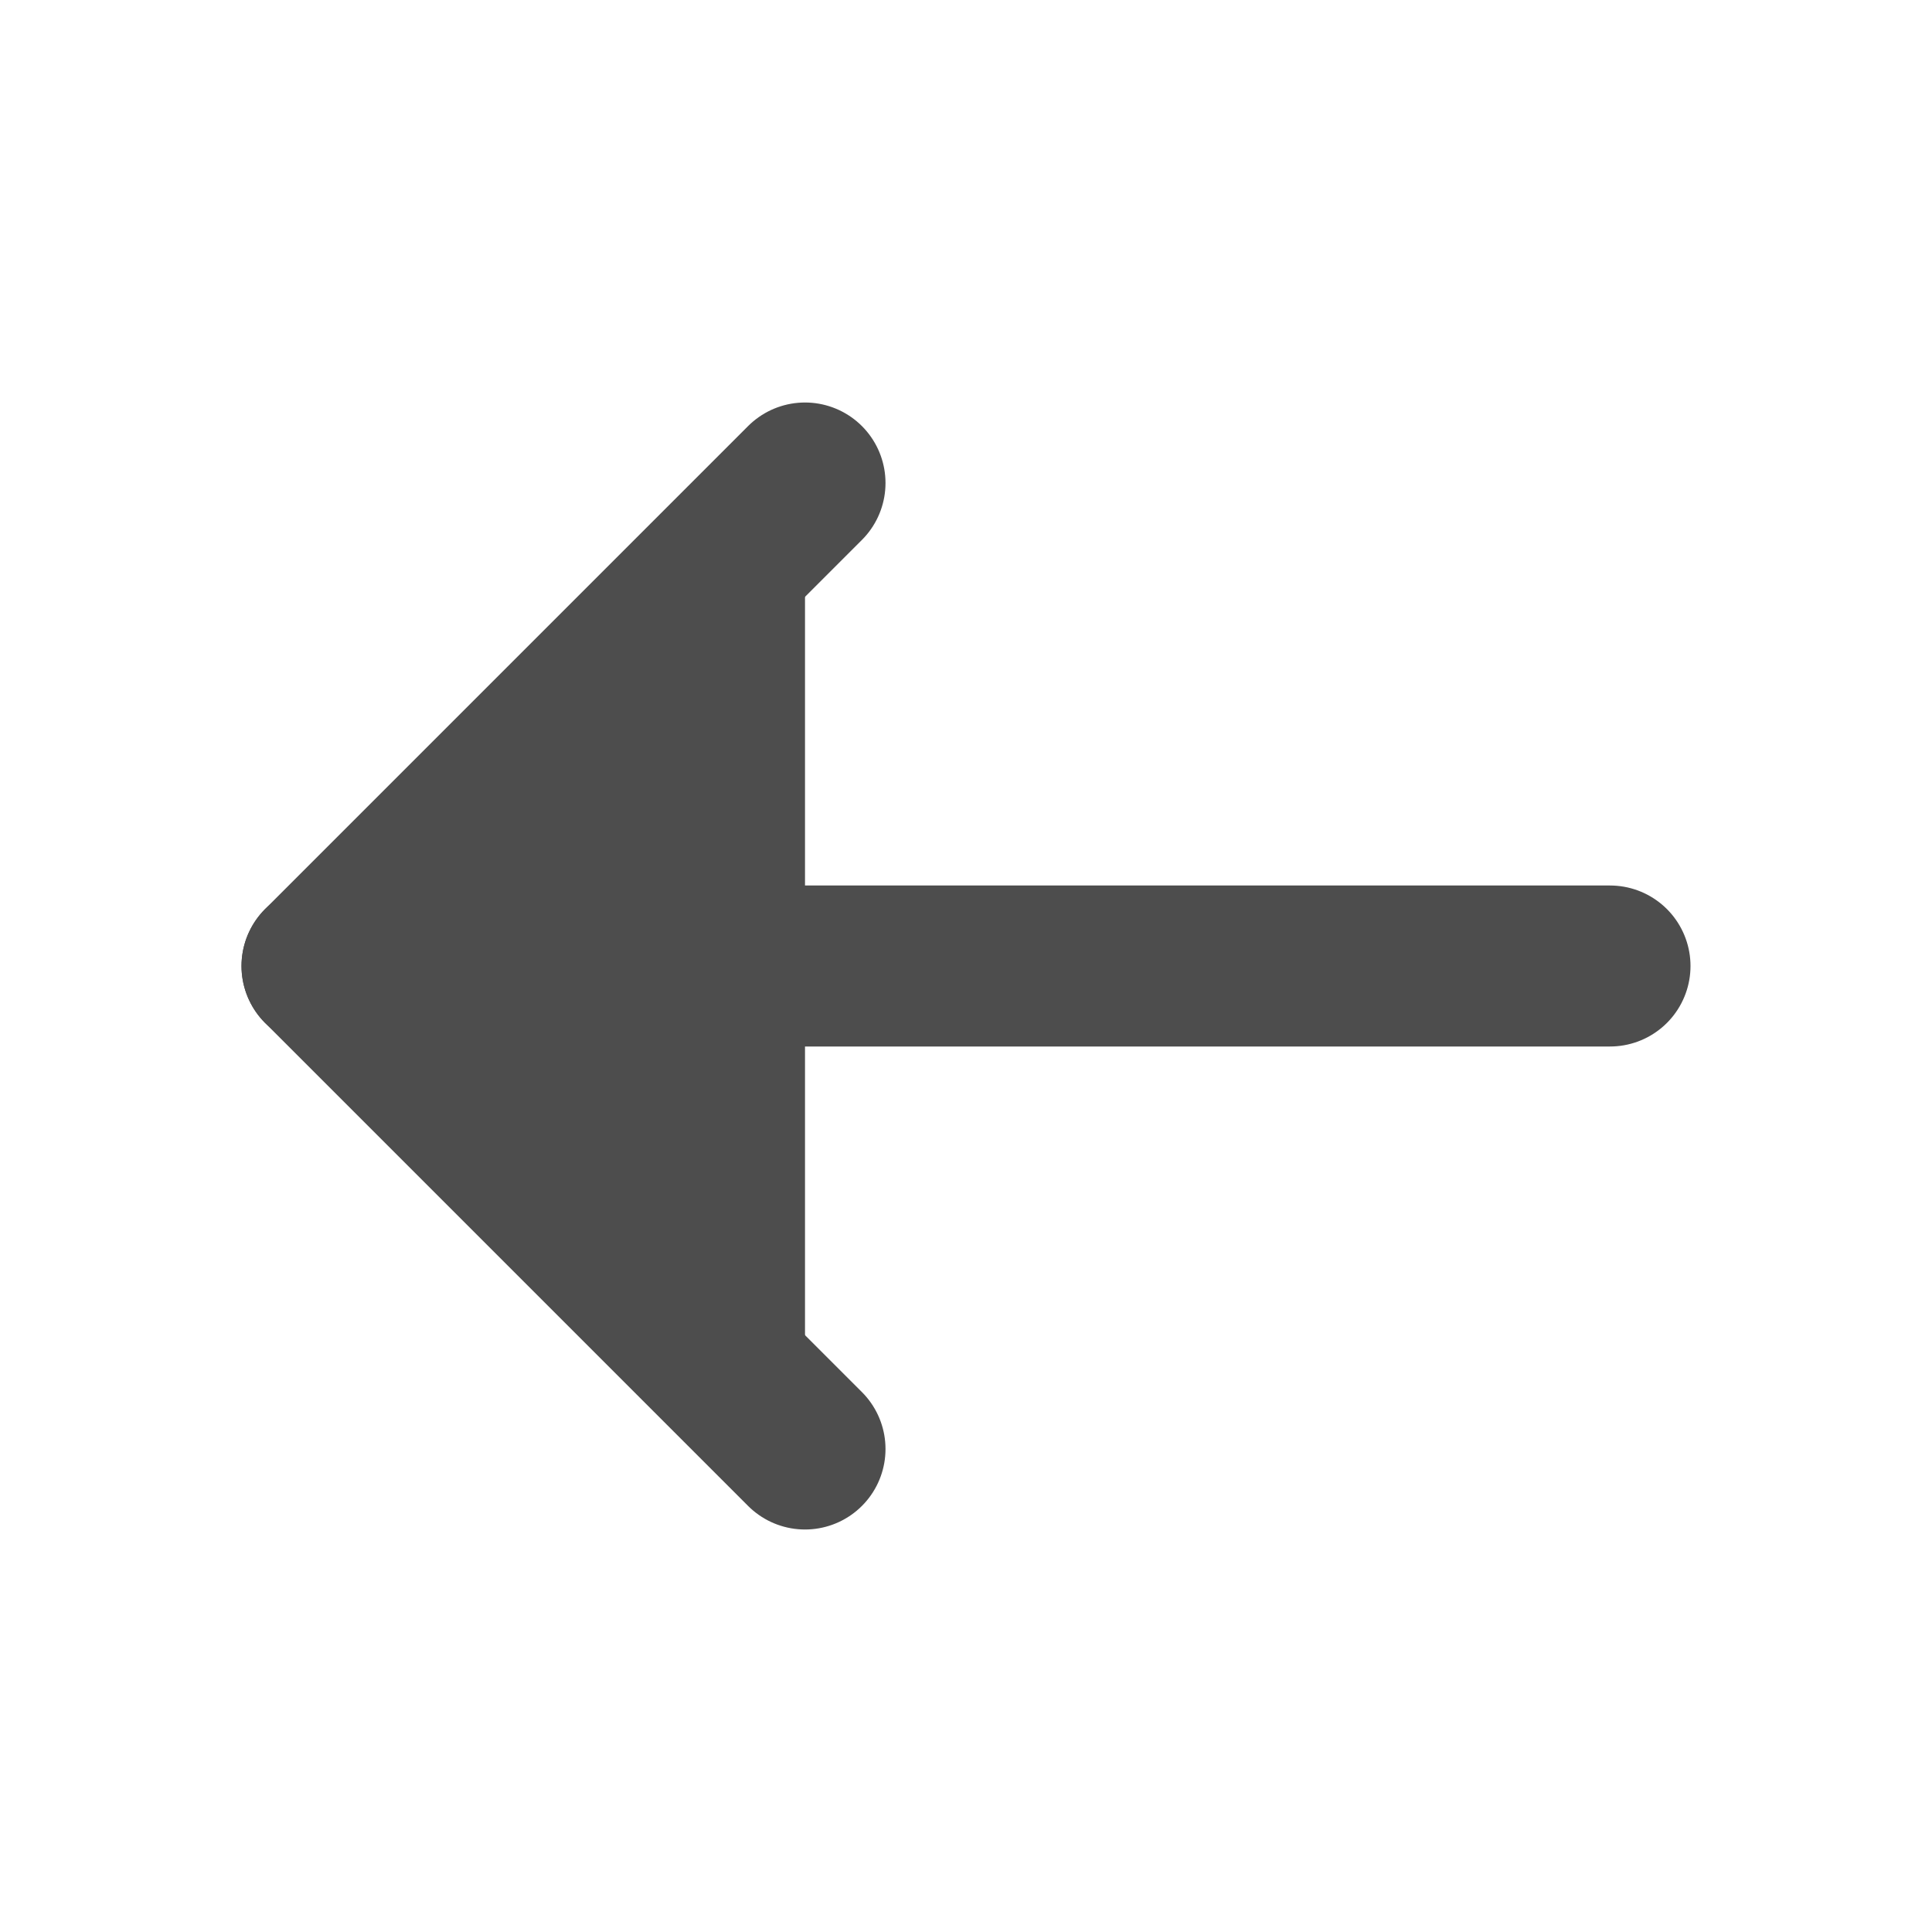 <svg xmlns="http://www.w3.org/2000/svg" width="24" height="24" viewBox="0 0 24 24" fill="none" stroke="#4d4d4d" stroke-width="2" stroke-linecap="round" stroke-linejoin="round">
    <line x1="20" y1="12" x2="4" y2="12" fill="#4d4d4d000"/>
    <polyline points="10 18 4 12 10 6" fill="#4d4d4d000"/>
</svg>